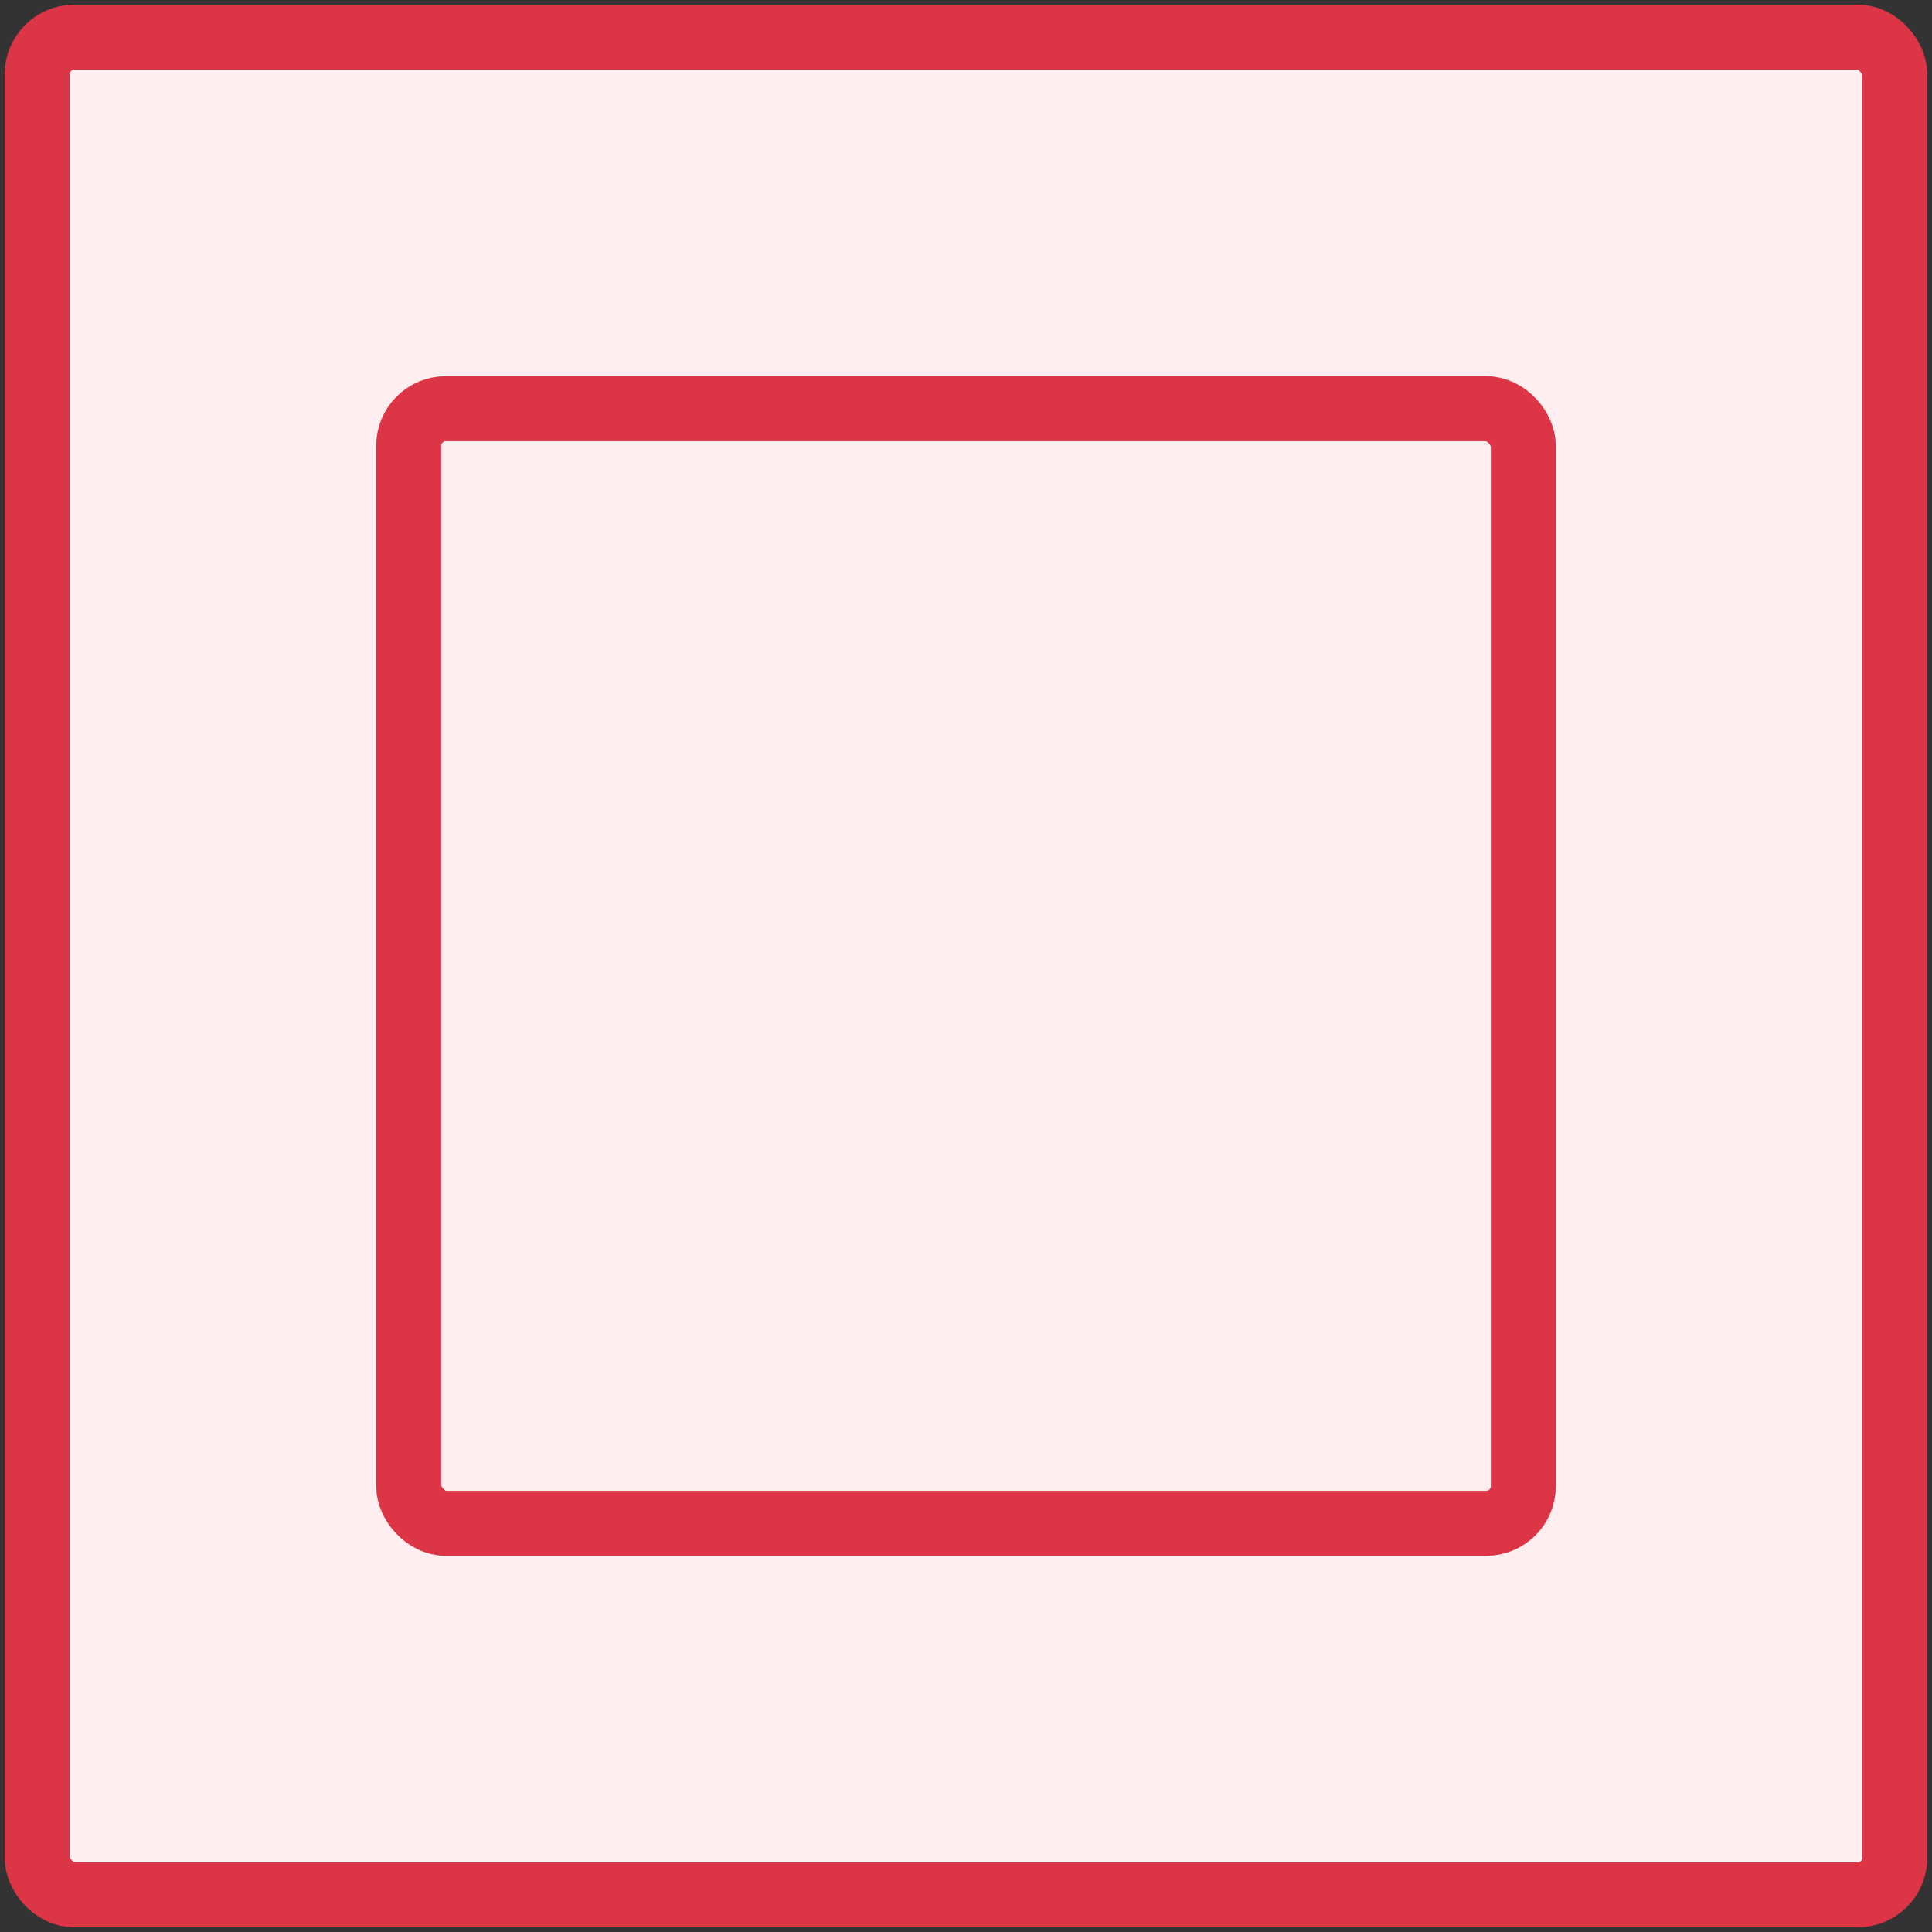 <?xml version="1.0" encoding="UTF-8"?>
<svg width="104px" height="104px" viewBox="0 0 104 104" version="1.1" xmlns="http://www.w3.org/2000/svg" xmlns:xlink="http://www.w3.org/1999/xlink">
    <rect x="0" y="0" width="104" height="104" fill="#333333" stroke="none"/>
    <!-- Generator: Sketch 46.2 (44496) - http://www.bohemiancoding.com/sketch -->
    <title>layouts-12</title>
    <desc>Created with Sketch.</desc>
    <defs></defs>
    <g id="ALL" stroke="none" stroke-width="1" fill="none" fill-rule="evenodd" stroke-linecap="round" stroke-linejoin="round">
        <g id="Primary" transform="translate(-3067, -23264)" stroke="#DC3545" stroke-width="3.5">
            <g id="Group-15" transform="translate(200, 200)">
                <g id="layouts-12" transform="translate(2869, 23066)">
                    <rect id="Layer-1" fill="#FFEEEF" x="0" y="0" width="100" height="100" rx="2"></rect>
                    <rect id="Layer-2" x="20" y="20" width="60" height="60" rx="2"></rect>
                </g>
            </g>
        </g>
    </g>
</svg>